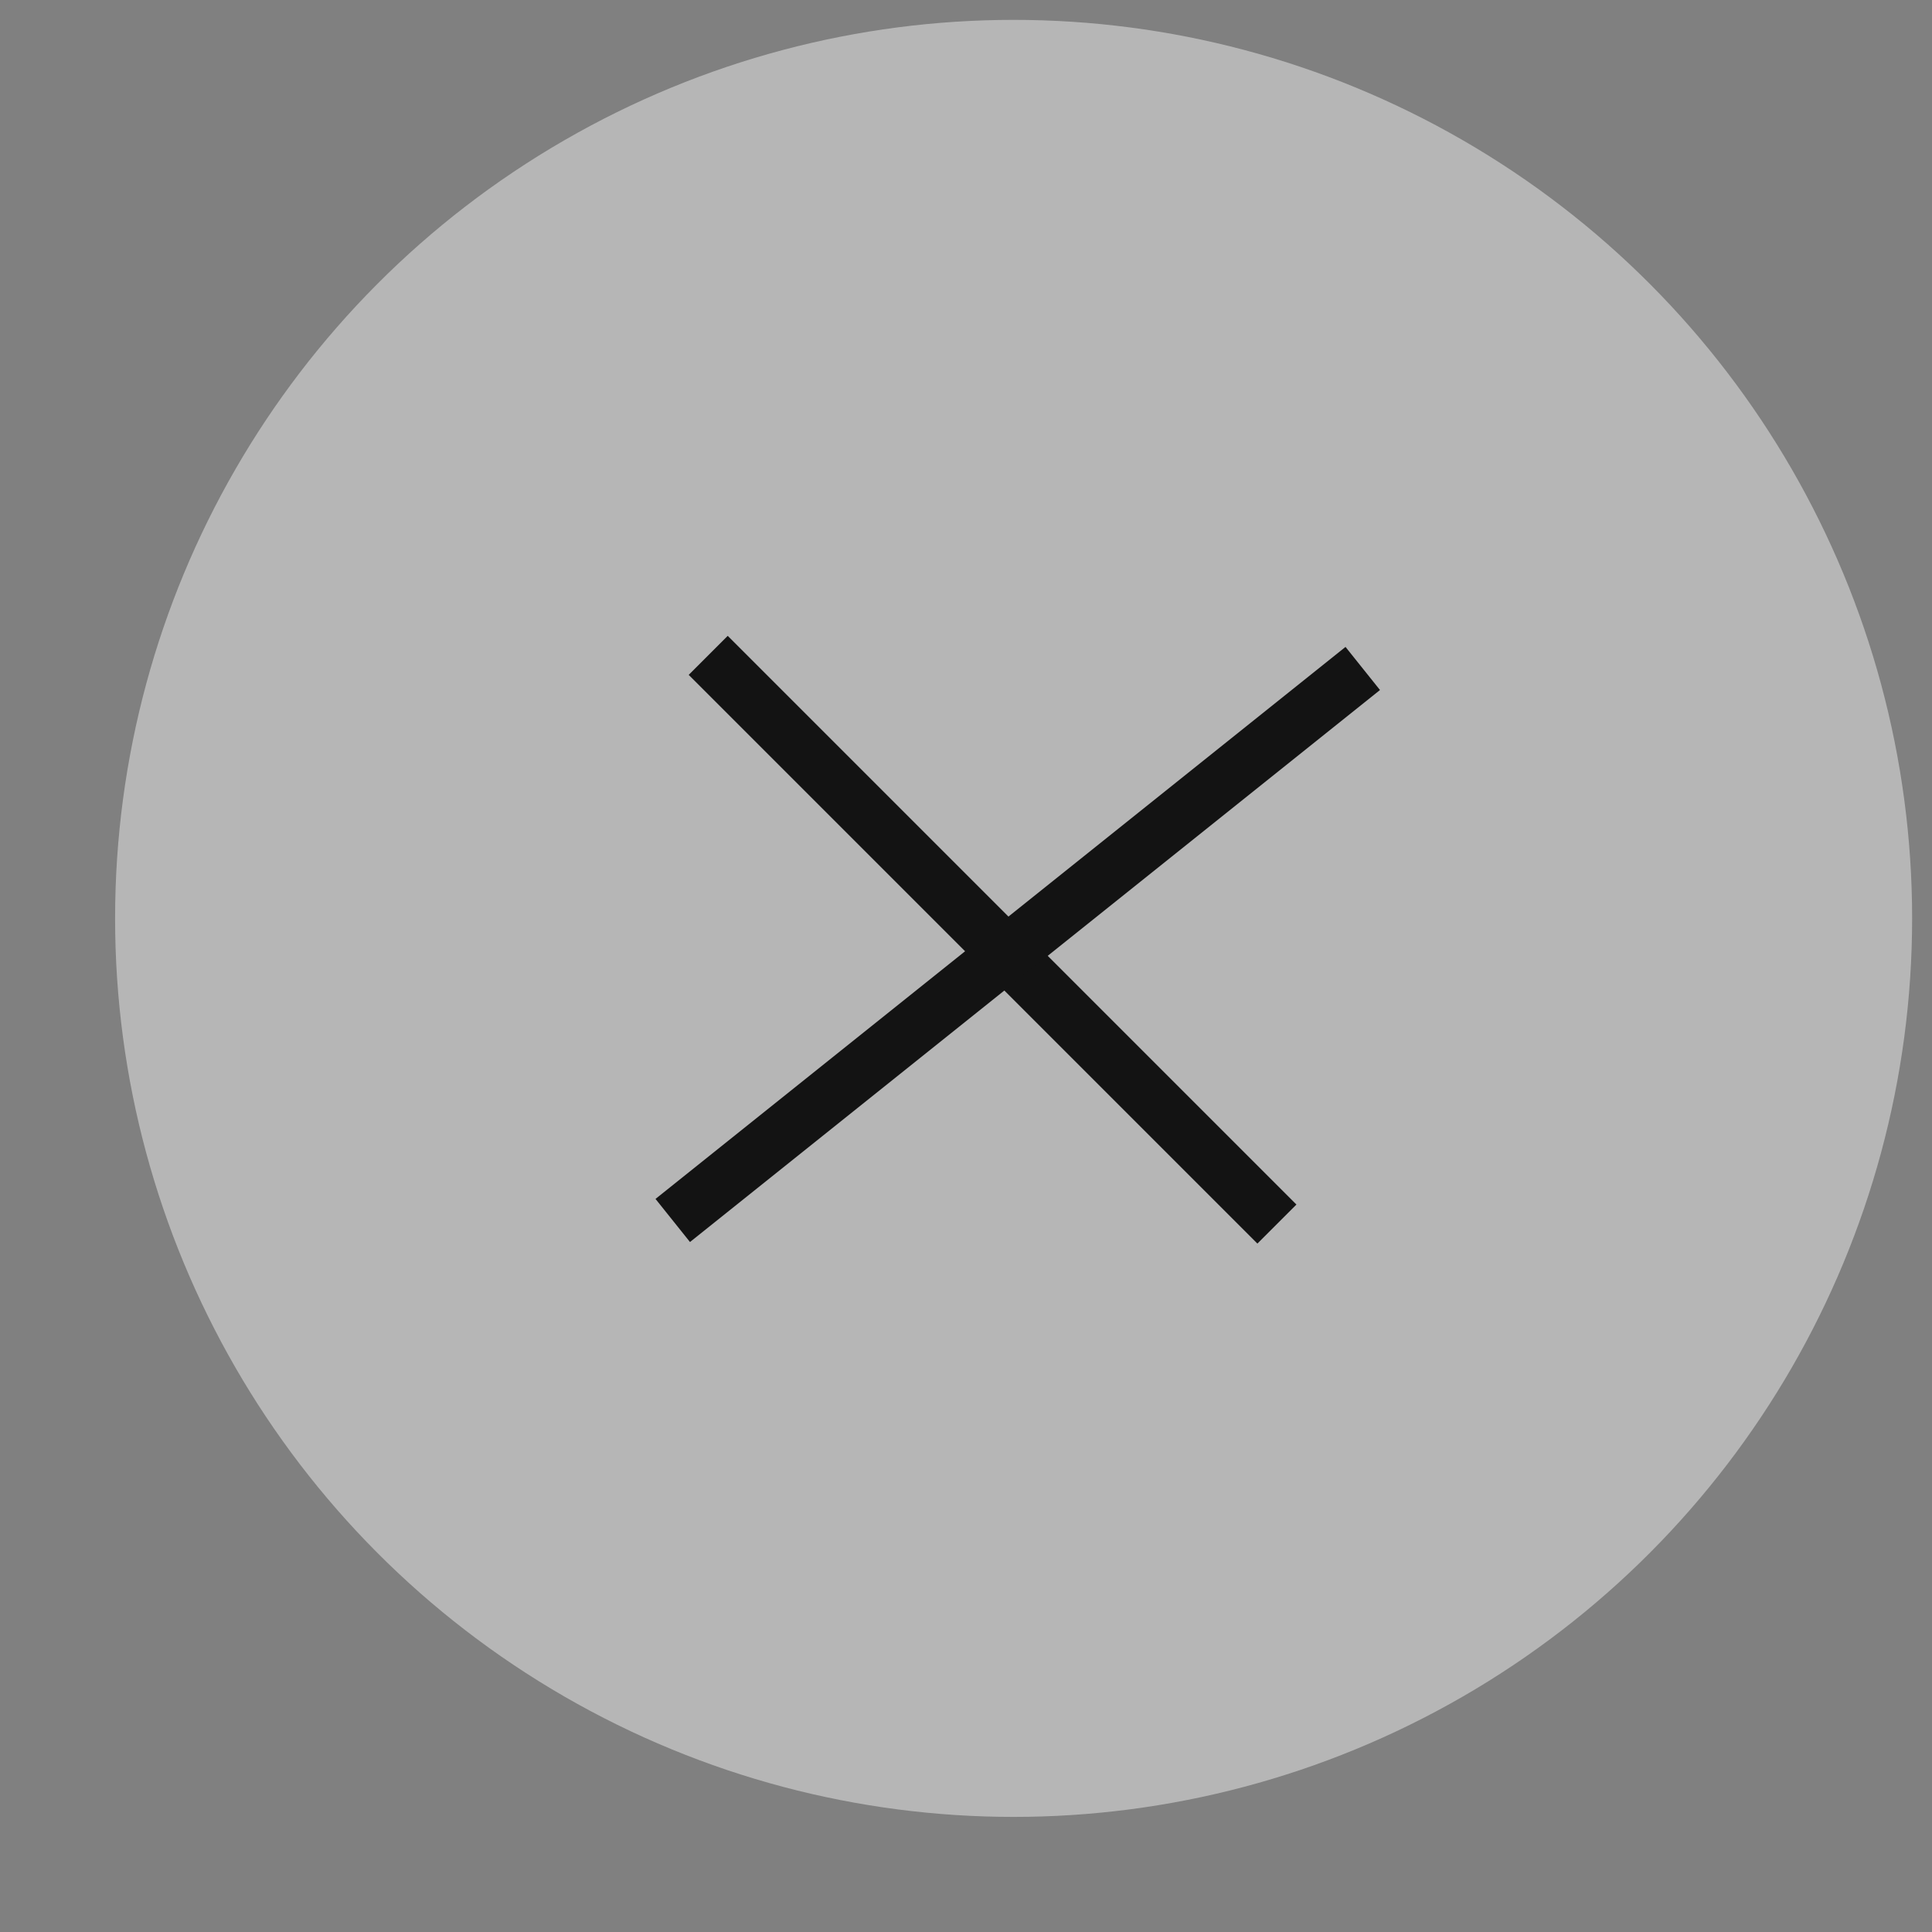 <svg width="14" height="14" viewBox="0 0 14 14" fill="none" xmlns="http://www.w3.org/2000/svg">
<rect x="0" y="0" width="14" height="14" fill="#808080" stroke="none"/>
<circle cx="7.345" cy="6.655" r="6.511" fill="#EDEDED" fill-opacity="0.5"/>
<line x1="5.132" y1="4.749" x2="9.253" y2="8.87" stroke="#131313" stroke-width="0.4"/>
<line x1="4.875" y1="8.844" x2="9.875" y2="4.844" stroke="#131313" stroke-width="0.4"/>
</svg>
